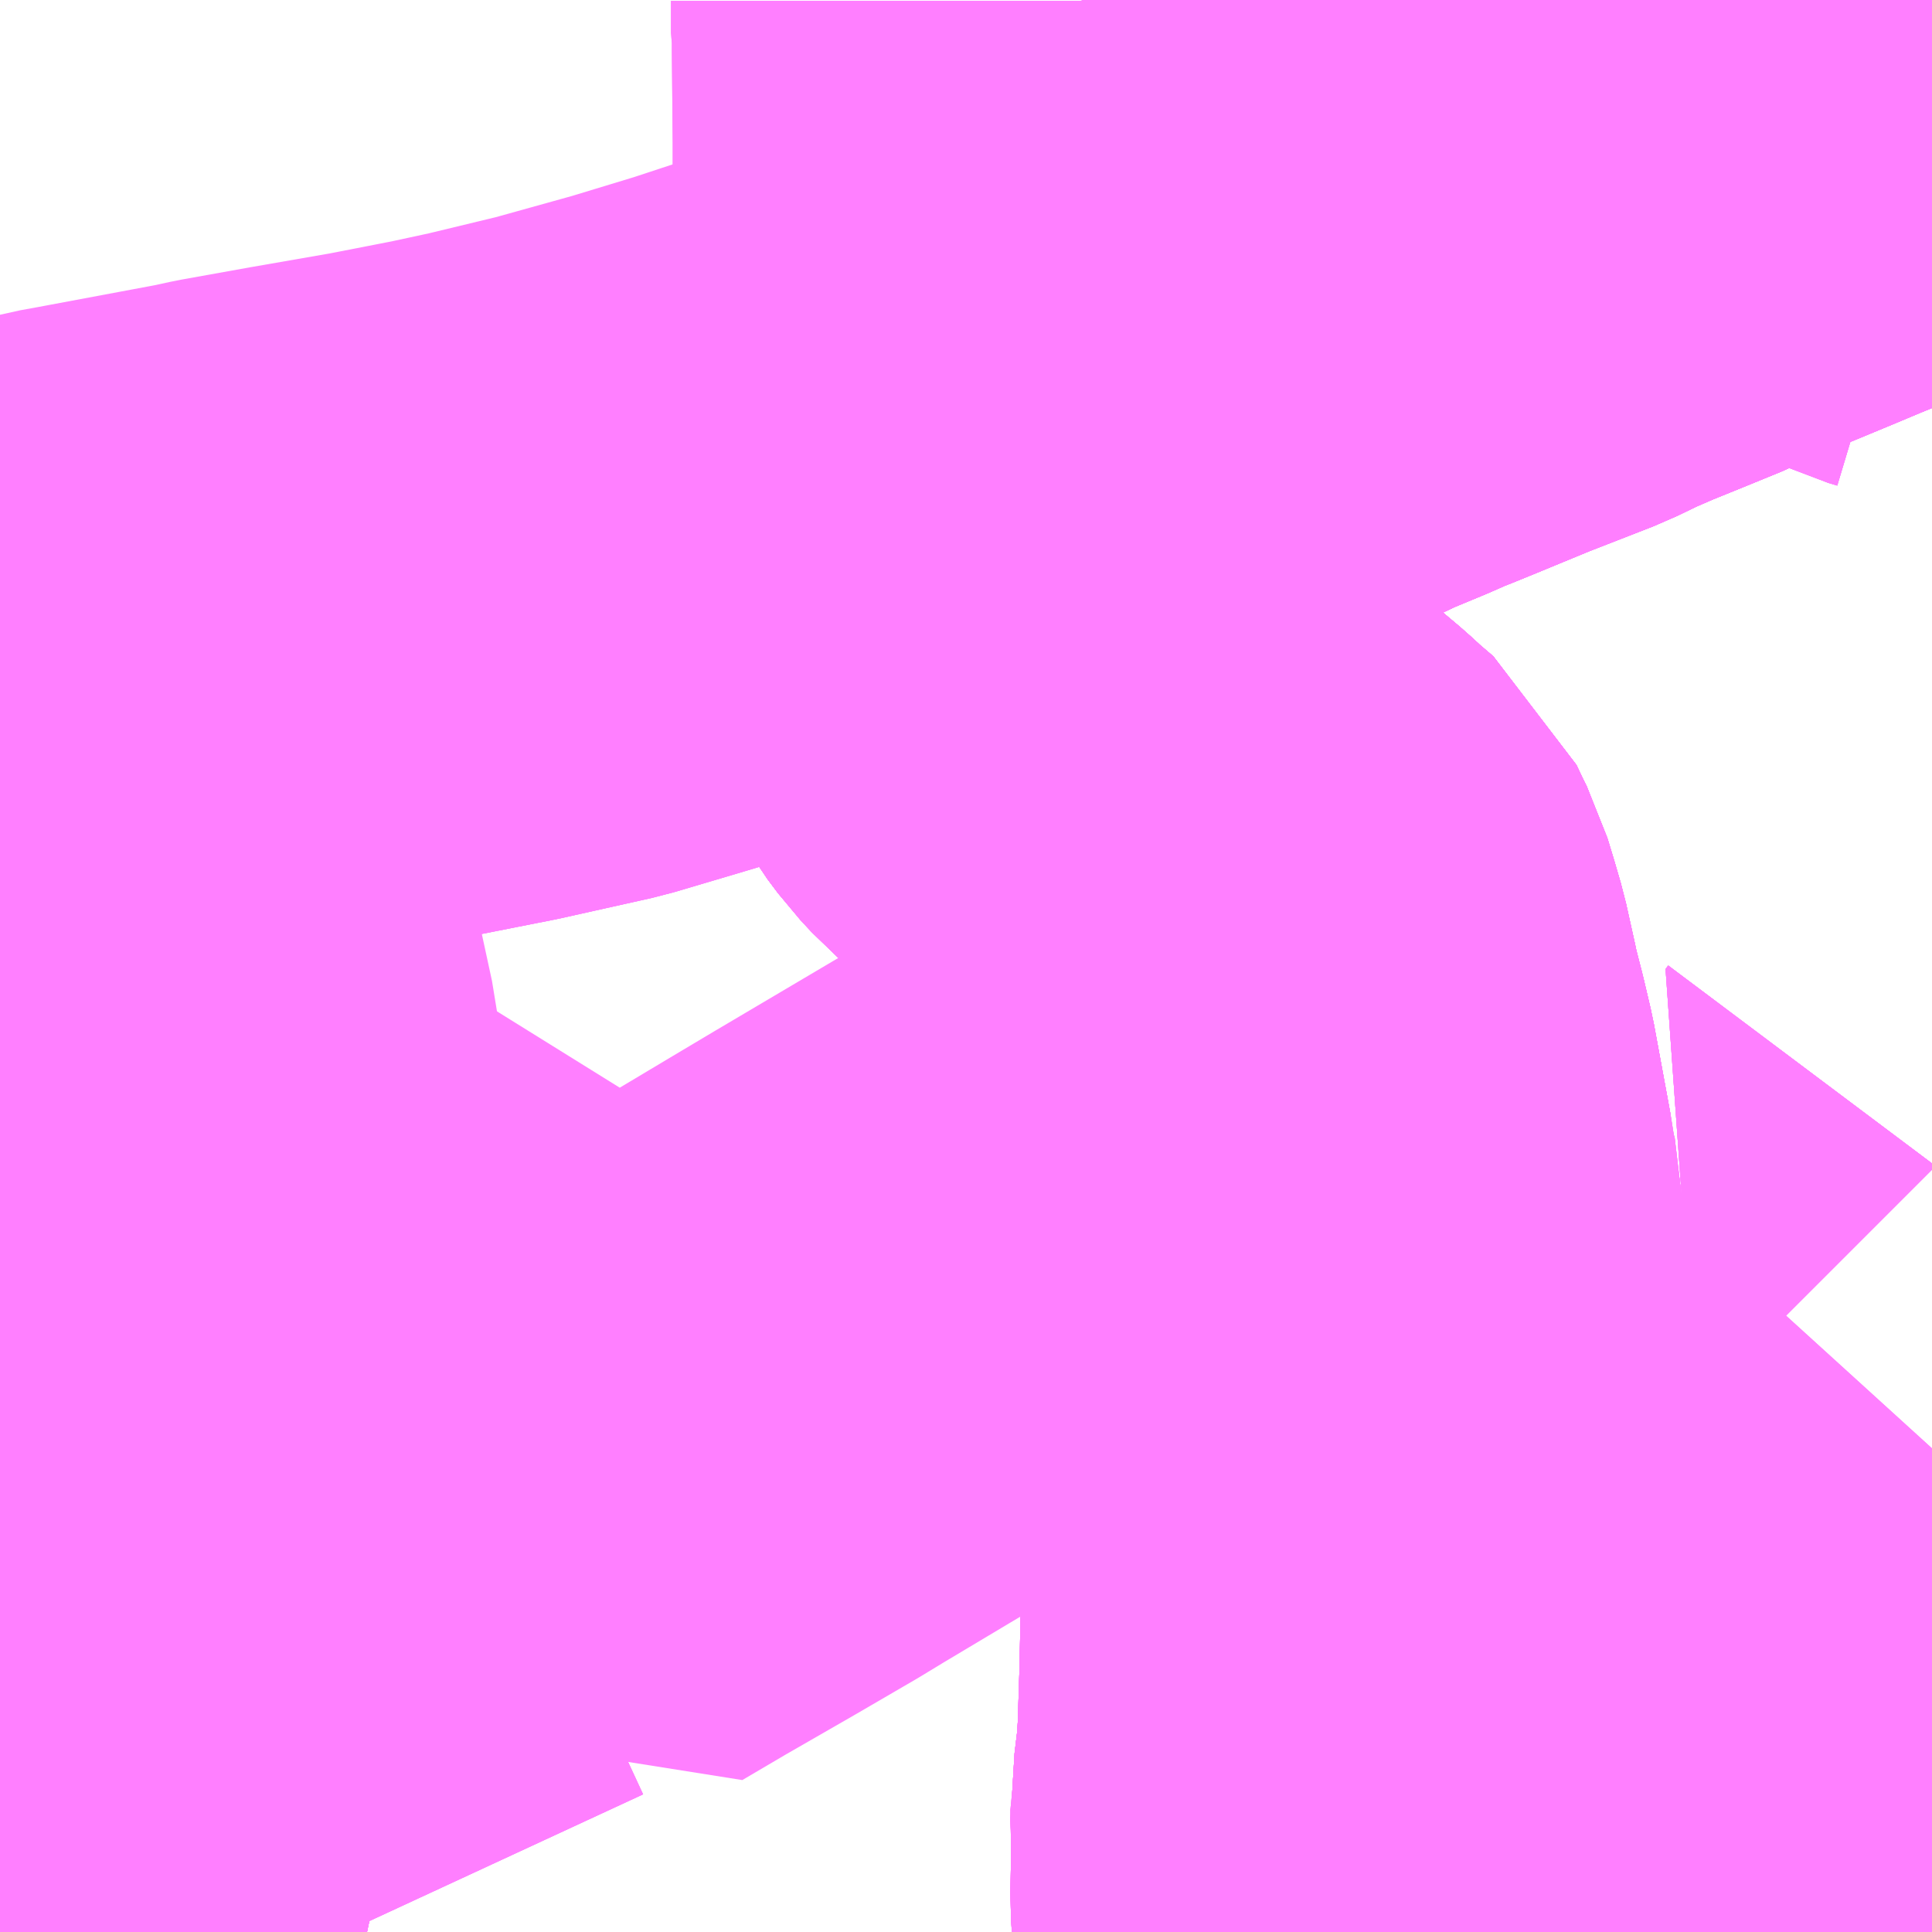 <?xml version="1.0" encoding="UTF-8"?>
<svg  xmlns="http://www.w3.org/2000/svg" xmlns:xlink="http://www.w3.org/1999/xlink" xmlns:go="http://purl.org/svgmap/profile" property="N07_001,N07_002,N07_003,N07_004,N07_005,N07_006,N07_007" viewBox="13664.795 -3660.645 2.197 2.197" go:dataArea="13664.794921875 -3660.64453125 2.197265625 2.197265625" >
<globalCoordinateSystem srsName="http://purl.org/crs/84" transform="matrix(100.0,0.0,0.0,-100.0,0.0,0.0)" />
<defs>
 <g id="p0" >
  <circle cx="0.0" cy="0.0" r="3" stroke="green" stroke-width="0.75" vector-effect="non-scaling-stroke" />
 </g>
</defs>
<g fill="none" fill-rule="evenodd" stroke="#FF00FF" stroke-width="0.75" opacity="0.5" vector-effect="non-scaling-stroke" stroke-linejoin="bevel" >
<path content="1,JRバス関東（株）,金沢エクスプレス/ドリーム金沢号/青春ドリーム金沢号,6.0,6.0,6.0," xlink:title="1" d="M13666.992,-3660.624L13666.961,-3660.614L13666.854,-3660.579L13666.723,-3660.527L13666.553,-3660.452L13666.412,-3660.385L13666.409,-3660.383L13666.395,-3660.377L13666.276,-3660.319L13666.24,-3660.302L13666.148,-3660.257L13665.991,-3660.188L13665.878,-3660.145L13665.8,-3660.118L13665.713,-3660.088L13665.586,-3660.049L13665.505,-3660.025L13665.452,-3660.011L13665.345,-3659.987L13665.239,-3659.967L13665.1,-3659.943L13665.081,-3659.94L13665.004,-3659.926L13664.918,-3659.907L13664.892,-3659.902L13664.893,-3659.896L13664.891,-3659.879L13664.882,-3659.819L13664.876,-3659.767L13664.874,-3659.733L13664.876,-3659.722L13664.877,-3659.71L13664.879,-3659.696L13664.884,-3659.675L13664.897,-3659.646L13664.926,-3659.598L13664.934,-3659.585L13664.96,-3659.549L13664.969,-3659.529L13664.975,-3659.51L13664.988,-3659.45L13664.99,-3659.432L13664.996,-3659.381L13664.997,-3659.373L13664.997,-3659.317L13664.995,-3659.273L13664.992,-3659.257L13664.991,-3659.241L13664.986,-3659.22L13664.985,-3659.218L13664.967,-3659.158L13664.96,-3659.124L13664.96,-3659.115L13664.96,-3659.087L13664.965,-3659.063L13664.972,-3659.037L13664.98,-3659.01L13664.988,-3658.983L13664.996,-3658.948L13664.999,-3658.936L13665.007,-3658.89L13665.011,-3658.856L13665.014,-3658.804L13665.018,-3658.778L13665.023,-3658.765L13665.029,-3658.759L13665.06,-3658.688L13665.086,-3658.639L13665.101,-3658.608L13665.141,-3658.54L13665.158,-3658.508L13665.161,-3658.501L13665.186,-3658.447"/>
<path content="1,JR東海バス（株）,北陸ドリーム名古屋号,1.5,1.5,1.5," xlink:title="1" d="M13665.186,-3658.447L13665.161,-3658.501L13665.158,-3658.508L13665.141,-3658.54L13665.101,-3658.608L13665.086,-3658.639L13665.06,-3658.688L13665.029,-3658.759L13665.023,-3658.765L13665.018,-3658.778L13665.014,-3658.804L13665.011,-3658.856L13665.007,-3658.89L13664.999,-3658.936L13664.996,-3658.948L13664.988,-3658.983L13664.98,-3659.01L13664.972,-3659.037L13664.924,-3659.049L13664.882,-3659.059L13664.844,-3659.069L13664.835,-3659.073L13664.826,-3659.074L13664.812,-3659.076L13664.809,-3659.077L13664.795,-3659.081M13664.795,-3659.881L13664.822,-3659.887L13664.918,-3659.907L13665.004,-3659.926L13665.081,-3659.94L13665.1,-3659.943L13665.239,-3659.967L13665.345,-3659.987L13665.452,-3660.011L13665.505,-3660.025L13665.586,-3660.049L13665.713,-3660.088L13665.8,-3660.118L13665.878,-3660.145L13665.991,-3660.188L13666.148,-3660.257L13666.24,-3660.302L13666.276,-3660.319L13666.395,-3660.377L13666.409,-3660.383L13666.412,-3660.385L13666.553,-3660.452L13666.723,-3660.527L13666.854,-3660.579L13666.961,-3660.614L13666.992,-3660.624"/>
<path content="1,北陸鉄道（株）,中央病院線75,24.5,15.5,15.5," xlink:title="1" d="M13664.795,-3658.744L13664.819,-3658.702L13664.828,-3658.683L13664.846,-3658.639L13664.854,-3658.602L13664.856,-3658.594L13664.856,-3658.575L13664.851,-3658.552L13664.843,-3658.514L13664.835,-3658.473L13664.834,-3658.466L13664.83,-3658.447"/>
<path content="1,北陸鉄道（株）,元町有松線33,5.0,5.0,5.0," xlink:title="1" d="M13666.992,-3659.322L13666.989,-3659.318L13666.992,-3659.315M13666.992,-3658.998L13666.982,-3658.987L13666.969,-3658.97L13666.899,-3658.887L13666.892,-3658.883L13666.889,-3658.85L13666.883,-3658.82L13666.882,-3658.802L13666.881,-3658.798L13666.881,-3658.792L13666.88,-3658.787L13666.879,-3658.78L13666.877,-3658.763L13666.873,-3658.732L13666.872,-3658.727L13666.865,-3658.639L13666.864,-3658.61L13666.86,-3658.561L13666.859,-3658.552L13666.856,-3658.526L13666.848,-3658.453L13666.848,-3658.447"/>
<path content="1,北陸鉄道（株）,元町有松線89,5.0,5.0,5.0," xlink:title="1" d="M13666.992,-3659.322L13666.989,-3659.318L13666.992,-3659.315M13666.992,-3658.998L13666.982,-3658.987L13666.969,-3658.97L13666.899,-3658.887L13666.892,-3658.883L13666.889,-3658.85L13666.883,-3658.82L13666.882,-3658.802L13666.881,-3658.798L13666.881,-3658.792L13666.88,-3658.787L13666.879,-3658.78L13666.877,-3658.763L13666.873,-3658.732L13666.872,-3658.727L13666.865,-3658.639L13666.864,-3658.61L13666.86,-3658.561L13666.859,-3658.552L13666.856,-3658.526L13666.848,-3658.453L13666.848,-3658.447"/>
<path content="1,北陸鉄道（株）,内灘線71,5.0,4.0,4.0," xlink:title="1" d="M13664.795,-3658.744L13664.819,-3658.702L13664.828,-3658.683L13664.846,-3658.639L13664.854,-3658.602L13664.856,-3658.594L13664.856,-3658.575L13664.851,-3658.552L13664.843,-3658.514L13664.835,-3658.473L13664.834,-3658.466L13664.83,-3658.447"/>
<path content="1,北陸鉄道（株）,安原線_01_on,54.5,35.0,31.5," xlink:title="1" d="M13664.83,-3658.447L13664.834,-3658.466L13664.835,-3658.473L13664.843,-3658.514L13664.851,-3658.552L13664.856,-3658.575L13664.856,-3658.594L13664.854,-3658.602L13664.846,-3658.639L13664.828,-3658.683L13664.819,-3658.702L13664.795,-3658.744"/>
<path content="1,北陸鉄道（株）,安原線_02_on,54.5,35.0,31.5," xlink:title="1" d="M13664.795,-3658.744L13664.819,-3658.702L13664.828,-3658.683L13664.846,-3658.639L13664.854,-3658.602L13664.856,-3658.594L13664.856,-3658.575L13664.851,-3658.552L13664.843,-3658.514L13664.835,-3658.473L13664.834,-3658.466L13664.83,-3658.447"/>
<path content="1,北陸鉄道（株）,東金沢金大線88,5.5,0.0,0.0," xlink:title="1" d="M13666.992,-3659.315L13666.989,-3659.318L13666.992,-3659.322"/>
<path content="1,北陸鉄道（株）,東金沢金大線99,5.5,0.0,0.0," xlink:title="1" d="M13666.992,-3659.315L13666.989,-3659.318L13666.992,-3659.322"/>
<path content="1,北陸鉄道（株）,柳橋・円光寺線84,28.0,31.5,31.5," xlink:title="1" d="M13666.868,-3660.644L13666.873,-3660.624L13666.877,-3660.605L13666.89,-3660.567L13666.895,-3660.546L13666.901,-3660.524L13666.913,-3660.503L13666.924,-3660.49L13666.946,-3660.472L13666.954,-3660.468L13666.982,-3660.455L13666.992,-3660.452"/>
<path content="1,北陸鉄道（株）,柳橋・円光寺線85,28.0,31.5,31.5," xlink:title="1" d="M13666.868,-3660.644L13666.873,-3660.624L13666.877,-3660.605L13666.89,-3660.567L13666.895,-3660.546L13666.901,-3660.524L13666.913,-3660.503L13666.924,-3660.49L13666.946,-3660.472L13666.954,-3660.468L13666.982,-3660.455L13666.992,-3660.452"/>
<path content="1,北陸鉄道（株）,田中医大病院線86_01_on,7.5,3.0,3.0," xlink:title="1" d="M13665.933,-3660.644L13665.933,-3660.608L13665.934,-3660.602L13665.934,-3660.589L13665.935,-3660.484L13665.935,-3660.475L13665.935,-3660.465L13665.935,-3660.336L13665.935,-3660.211L13665.935,-3660.202L13665.935,-3660.19L13665.934,-3660.145L13665.934,-3660.106L13665.934,-3660.096L13665.932,-3660.01L13665.93,-3659.964L13665.93,-3659.964L13665.931,-3659.95L13665.932,-3659.942L13665.935,-3659.929L13665.945,-3659.907L13665.954,-3659.891L13665.965,-3659.875L13665.968,-3659.87L13665.98,-3659.854L13665.993,-3659.84L13666.008,-3659.827L13666.038,-3659.798L13666.085,-3659.757L13666.104,-3659.74L13666.123,-3659.724L13666.195,-3659.661L13666.214,-3659.645L13666.228,-3659.632L13666.249,-3659.614L13666.259,-3659.593L13666.264,-3659.583L13666.271,-3659.56L13666.278,-3659.536L13666.288,-3659.491L13666.29,-3659.481L13666.299,-3659.446L13666.307,-3659.412L13666.326,-3659.309L13666.327,-3659.307L13666.334,-3659.248L13666.338,-3659.207L13666.339,-3659.191L13666.34,-3659.18L13666.341,-3659.164L13666.335,-3659.004L13666.329,-3658.731L13666.327,-3658.668L13666.325,-3658.639L13666.321,-3658.606L13666.321,-3658.597L13666.319,-3658.587L13666.32,-3658.548L13666.319,-3658.487L13666.321,-3658.453L13666.321,-3658.447"/>
<path content="1,北陸鉄道（株）,田中医大病院線86_02_on,7.5,3.0,3.0," xlink:title="1" d="M13666.299,-3659.446L13666.182,-3659.377L13666.176,-3659.374L13666.144,-3659.357L13666.047,-3659.297L13666.022,-3659.283L13666.012,-3659.276L13665.958,-3659.244L13665.799,-3659.15L13665.752,-3659.122L13665.675,-3659.076L13665.647,-3659.059L13665.58,-3659.02L13665.5,-3658.974L13665.449,-3658.944L13665.426,-3658.97L13665.425,-3658.971L13665.429,-3659.127L13665.43,-3659.146L13665.433,-3659.23L13665.381,-3659.202"/>
<path content="1,北陸鉄道（株）,田中医大病院線86_02_on,7.5,3.0,3.0," xlink:title="1" d="M13666.299,-3659.446L13666.307,-3659.412L13666.326,-3659.309L13666.327,-3659.307L13666.334,-3659.248L13666.338,-3659.207L13666.339,-3659.191L13666.34,-3659.18L13666.341,-3659.164L13666.335,-3659.004L13666.329,-3658.731L13666.327,-3658.668L13666.325,-3658.639L13666.321,-3658.606L13666.321,-3658.597L13666.319,-3658.587L13666.32,-3658.548L13666.319,-3658.487L13666.321,-3658.453L13666.321,-3658.447"/>
<path content="1,北陸鉄道（株）,田中医大病院線86_02_on,7.5,3.0,3.0," xlink:title="1" d="M13665.933,-3660.644L13665.933,-3660.608L13665.934,-3660.602L13665.934,-3660.589L13665.935,-3660.484L13665.935,-3660.475L13665.935,-3660.465L13665.935,-3660.336L13665.935,-3660.211L13665.935,-3660.202L13665.935,-3660.19L13665.934,-3660.145L13665.934,-3660.106L13665.934,-3660.096L13665.932,-3660.01L13665.93,-3659.964L13665.93,-3659.964L13665.931,-3659.95L13665.932,-3659.942L13665.935,-3659.929L13665.945,-3659.907L13665.954,-3659.891L13665.965,-3659.875L13665.968,-3659.87L13665.98,-3659.854L13665.993,-3659.84L13666.008,-3659.827L13666.038,-3659.798L13666.085,-3659.757L13666.104,-3659.74L13666.123,-3659.724L13666.195,-3659.661L13666.214,-3659.645L13666.228,-3659.632L13666.249,-3659.614L13666.259,-3659.593L13666.264,-3659.583L13666.271,-3659.56L13666.278,-3659.536L13666.288,-3659.491L13666.29,-3659.481L13666.299,-3659.446"/>
<path content="1,北陸鉄道（株）,石引線83,24.0,14.0,12.0," xlink:title="1" d="M13666.992,-3659.315L13666.989,-3659.318L13666.992,-3659.322"/>
<path content="1,北陸鉄道（株）,錦町・粟崎線10,37.0,28.5,27.0," xlink:title="1" d="M13664.795,-3658.744L13664.819,-3658.702L13664.828,-3658.683L13664.846,-3658.639L13664.854,-3658.602L13664.856,-3658.594L13664.856,-3658.575L13664.851,-3658.552L13664.843,-3658.514L13664.835,-3658.473L13664.834,-3658.466L13664.83,-3658.447"/>
<path content="1,北陸鉄道（株）,錦町・粟崎線70,37.0,28.5,27.0," xlink:title="1" d="M13664.795,-3658.744L13664.819,-3658.702L13664.828,-3658.683L13664.846,-3658.639L13664.854,-3658.602L13664.856,-3658.594L13664.856,-3658.575L13664.851,-3658.552L13664.843,-3658.514L13664.835,-3658.473L13664.834,-3658.466L13664.83,-3658.447"/>
<path content="1,北陸鉄道（株）,錦町・粟崎線73,37.0,28.5,27.0," xlink:title="1" d="M13664.795,-3658.744L13664.819,-3658.702L13664.828,-3658.683L13664.846,-3658.639L13664.854,-3658.602L13664.856,-3658.594L13664.856,-3658.575L13664.851,-3658.552L13664.843,-3658.514L13664.835,-3658.473L13664.834,-3658.466L13664.83,-3658.447"/>
<path content="1,北陸鉄道（株）,錦町粟崎線_01_on,37.0,28.5,27.0," xlink:title="1" d="M13664.795,-3658.744L13664.819,-3658.702L13664.828,-3658.683L13664.846,-3658.639L13664.854,-3658.602L13664.856,-3658.594L13664.856,-3658.575L13664.851,-3658.552L13664.843,-3658.514L13664.835,-3658.473L13664.834,-3658.466L13664.83,-3658.447"/>
<path content="1,北陸鉄道（株）,錦町粟崎線_02_on,37.0,28.5,27.0," xlink:title="1" d="M13664.795,-3658.744L13664.819,-3658.702L13664.828,-3658.683L13664.846,-3658.639L13664.854,-3658.602L13664.856,-3658.594L13664.856,-3658.575L13664.851,-3658.552L13664.843,-3658.514L13664.835,-3658.473L13664.834,-3658.466L13664.83,-3658.447"/>
<path content="1,北陸鉄道（株）,高速バス　金沢⇔仙台,1.0,1.0,1.0," xlink:title="1" d="M13666.992,-3660.624L13666.961,-3660.614L13666.883,-3660.588L13666.89,-3660.567L13666.895,-3660.546L13666.901,-3660.524L13666.913,-3660.503L13666.924,-3660.49L13666.946,-3660.472L13666.954,-3660.468L13666.982,-3660.455L13666.992,-3660.452"/>
<path content="1,北陸鉄道（株）,高速バス　金沢⇔富山,16.0,4.0,4.0," xlink:title="1" d="M13666.992,-3660.583L13666.987,-3660.581L13666.917,-3660.555L13666.897,-3660.547L13666.895,-3660.546L13666.863,-3660.534L13666.857,-3660.531L13666.835,-3660.522L13666.804,-3660.509L13666.763,-3660.492L13666.697,-3660.465L13666.679,-3660.456L13666.635,-3660.438L13666.598,-3660.423L13666.568,-3660.41L13666.539,-3660.396L13666.462,-3660.366L13666.399,-3660.34L13666.372,-3660.329L13666.364,-3660.326L13666.339,-3660.315L13666.298,-3660.298L13666.2,-3660.252L13666.182,-3660.246L13666.127,-3660.226L13666.125,-3660.225L13666.108,-3660.217L13666.01,-3660.174L13665.934,-3660.145L13665.934,-3660.106L13665.934,-3660.096L13665.932,-3660.01L13665.93,-3659.964L13665.93,-3659.964L13665.931,-3659.95L13665.932,-3659.942L13665.935,-3659.929L13665.945,-3659.907L13665.954,-3659.891L13665.965,-3659.875L13665.968,-3659.87L13665.98,-3659.854L13666.008,-3659.827L13666.085,-3659.757L13666.104,-3659.74L13666.123,-3659.724L13666.195,-3659.661L13666.214,-3659.645L13666.228,-3659.632L13666.249,-3659.614L13666.259,-3659.593L13666.264,-3659.583L13666.271,-3659.56L13666.278,-3659.536L13666.288,-3659.491L13666.29,-3659.481L13666.299,-3659.446L13666.307,-3659.412L13666.326,-3659.309L13666.327,-3659.307L13666.334,-3659.248L13666.338,-3659.207L13666.339,-3659.191L13666.34,-3659.18L13666.341,-3659.164L13666.335,-3659.004L13666.329,-3658.731L13666.327,-3658.668L13666.325,-3658.639L13666.321,-3658.606L13666.321,-3658.597L13666.319,-3658.587L13666.32,-3658.548L13666.319,-3658.487L13666.321,-3658.453L13666.321,-3658.447"/>
<path content="1,北陸鉄道（株）,高速バス　金沢⇔新潟,2.0,2.0,2.0," xlink:title="1" d="M13664.795,-3659.858L13664.891,-3659.879L13664.942,-3659.891L13665.051,-3659.912L13665.078,-3659.917L13665.146,-3659.929L13665.271,-3659.951L13665.352,-3659.967L13665.455,-3659.99L13665.536,-3660.014L13665.619,-3660.039L13665.746,-3660.079L13665.928,-3660.143L13665.934,-3660.145L13666.01,-3660.174L13666.108,-3660.217L13666.125,-3660.225L13666.127,-3660.226L13666.182,-3660.246L13666.2,-3660.252L13666.298,-3660.298L13666.339,-3660.315L13666.364,-3660.326L13666.372,-3660.329L13666.399,-3660.34L13666.462,-3660.366L13666.539,-3660.396L13666.568,-3660.41L13666.598,-3660.423L13666.635,-3660.438L13666.679,-3660.456L13666.697,-3660.465L13666.763,-3660.492L13666.804,-3660.509L13666.835,-3660.522L13666.857,-3660.531L13666.863,-3660.534L13666.895,-3660.546L13666.897,-3660.547L13666.917,-3660.555L13666.987,-3660.581L13666.992,-3660.583"/>
<path content="1,北陸鉄道（株）,高速バス　金沢⇔渋谷八王子,2.0,2.0,2.0," xlink:title="1" d="M13665.186,-3658.447L13665.161,-3658.501L13665.158,-3658.508L13665.141,-3658.54L13665.101,-3658.608L13665.086,-3658.639L13665.06,-3658.688L13665.029,-3658.759L13665.023,-3658.765L13665.018,-3658.778L13665.014,-3658.804L13665.011,-3658.856L13665.007,-3658.89L13664.999,-3658.936L13664.996,-3658.948L13664.988,-3658.983L13664.98,-3659.01L13664.972,-3659.037L13664.924,-3659.049L13664.882,-3659.059L13664.844,-3659.069L13664.835,-3659.073L13664.826,-3659.074L13664.812,-3659.076L13664.809,-3659.077L13664.795,-3659.081M13664.795,-3659.903L13664.899,-3659.926L13664.906,-3659.927L13665.045,-3659.953L13665.068,-3659.958L13665.146,-3659.972L13665.238,-3659.988L13665.315,-3660.003L13665.366,-3660.014L13665.453,-3660.035L13665.55,-3660.062L13665.629,-3660.086L13665.717,-3660.115L13665.791,-3660.14L13665.901,-3660.177L13665.935,-3660.19L13665.987,-3660.21L13666.097,-3660.26L13666.105,-3660.264L13666.125,-3660.275L13666.2,-3660.313L13666.237,-3660.333L13666.285,-3660.359L13666.303,-3660.368L13666.365,-3660.398L13666.454,-3660.444L13666.533,-3660.483L13666.562,-3660.498L13666.591,-3660.514L13666.644,-3660.537L13666.699,-3660.561L13666.716,-3660.569L13666.753,-3660.584L13666.786,-3660.595L13666.798,-3660.599L13666.818,-3660.606L13666.873,-3660.624L13666.894,-3660.632L13666.923,-3660.641L13666.935,-3660.644"/>
<path content="1,北陸鉄道（株）,高速バス　金沢⇔高山,4.0,4.0,4.0," xlink:title="1" d="M13666.992,-3660.583L13666.987,-3660.581L13666.917,-3660.555L13666.897,-3660.547L13666.895,-3660.546L13666.863,-3660.534L13666.857,-3660.531L13666.835,-3660.522L13666.804,-3660.509L13666.763,-3660.492L13666.697,-3660.465L13666.679,-3660.456L13666.635,-3660.438L13666.598,-3660.423L13666.568,-3660.41L13666.539,-3660.396L13666.462,-3660.366L13666.399,-3660.34L13666.372,-3660.329L13666.364,-3660.326L13666.339,-3660.315L13666.298,-3660.298L13666.2,-3660.252L13666.182,-3660.246L13666.127,-3660.226L13666.125,-3660.225L13666.108,-3660.217L13666.01,-3660.174L13665.934,-3660.145L13665.928,-3660.143L13665.746,-3660.079L13665.619,-3660.039L13665.536,-3660.014L13665.455,-3659.99L13665.352,-3659.967L13665.271,-3659.951L13665.146,-3659.929L13665.078,-3659.917L13665.051,-3659.912L13664.942,-3659.891L13664.891,-3659.879L13664.795,-3659.858"/>
<path content="1,南海バス（株）,堺・大阪（なんば）・京都⇔柏崎・長岡・三条（新潟）,1.0,1.0,1.0," xlink:title="1" d="M13664.795,-3659.881L13664.822,-3659.887L13664.918,-3659.907L13665.004,-3659.926L13665.081,-3659.94L13665.1,-3659.943L13665.239,-3659.967L13665.345,-3659.987L13665.452,-3660.011L13665.505,-3660.025L13665.586,-3660.049L13665.713,-3660.088L13665.8,-3660.118L13665.878,-3660.145L13665.991,-3660.188L13666.148,-3660.257L13666.24,-3660.302L13666.276,-3660.319L13666.395,-3660.377L13666.409,-3660.383L13666.412,-3660.385L13666.553,-3660.452L13666.723,-3660.527L13666.854,-3660.579L13666.961,-3660.614L13666.992,-3660.624"/>
<path content="1,宮城交通（株）,エトアール,1.0,1.0,1.0," xlink:title="1" d="M13666.321,-3658.447L13666.321,-3658.453L13666.319,-3658.487L13666.32,-3658.548L13666.319,-3658.58L13666.319,-3658.587L13666.321,-3658.597L13666.321,-3658.606L13666.325,-3658.639L13666.327,-3658.668L13666.329,-3658.731L13666.335,-3659.004L13666.335,-3659.023L13666.341,-3659.164L13666.34,-3659.18L13666.339,-3659.191L13666.338,-3659.207L13666.334,-3659.248L13666.326,-3659.309L13666.307,-3659.412L13666.299,-3659.446L13666.29,-3659.481L13666.288,-3659.491L13666.278,-3659.536L13666.271,-3659.56L13666.264,-3659.583L13666.259,-3659.593L13666.249,-3659.614L13666.228,-3659.632L13666.214,-3659.645L13666.195,-3659.661L13666.123,-3659.724L13666.104,-3659.74L13666.085,-3659.757L13666.038,-3659.798L13666.008,-3659.827L13665.993,-3659.84L13665.98,-3659.854L13665.968,-3659.87L13665.965,-3659.875L13665.954,-3659.891L13665.945,-3659.907L13665.935,-3659.929L13665.932,-3659.942L13665.931,-3659.95L13665.93,-3659.964L13665.93,-3659.964L13665.932,-3660.01L13665.934,-3660.096L13665.934,-3660.106L13665.934,-3660.145L13666.01,-3660.174L13666.108,-3660.217L13666.125,-3660.225L13666.127,-3660.226L13666.182,-3660.246L13666.2,-3660.252L13666.298,-3660.298L13666.339,-3660.315L13666.364,-3660.326L13666.372,-3660.329L13666.399,-3660.34L13666.462,-3660.366L13666.539,-3660.396L13666.568,-3660.41L13666.598,-3660.423L13666.635,-3660.438L13666.679,-3660.456L13666.697,-3660.465L13666.763,-3660.492L13666.804,-3660.509L13666.835,-3660.522L13666.857,-3660.531L13666.863,-3660.534L13666.895,-3660.546L13666.897,-3660.547L13666.917,-3660.555L13666.987,-3660.581L13666.992,-3660.583"/>
<path content="1,富山地方鉄道（株）,京都・大阪（高速バス）,4.0,4.0,4.0," xlink:title="1" d="M13664.795,-3659.881L13664.822,-3659.887L13664.918,-3659.907L13665.004,-3659.926L13665.081,-3659.94L13665.1,-3659.943L13665.239,-3659.967L13665.345,-3659.987L13665.452,-3660.011L13665.505,-3660.025L13665.586,-3660.049L13665.713,-3660.088L13665.8,-3660.118L13665.878,-3660.145L13665.991,-3660.188L13666.148,-3660.257L13666.24,-3660.302L13666.276,-3660.319L13666.395,-3660.377L13666.409,-3660.383L13666.412,-3660.385L13666.553,-3660.452L13666.723,-3660.527L13666.854,-3660.579L13666.961,-3660.614L13666.992,-3660.624"/>
<path content="1,富山地方鉄道（株）,金沢（高速バス）,16.0,20.0,20.0," xlink:title="1" d="M13666.992,-3660.583L13666.987,-3660.581L13666.917,-3660.555L13666.897,-3660.547L13666.895,-3660.546L13666.863,-3660.534L13666.857,-3660.531L13666.835,-3660.522L13666.804,-3660.509L13666.763,-3660.492L13666.697,-3660.465L13666.679,-3660.456L13666.635,-3660.438L13666.598,-3660.423L13666.568,-3660.41L13666.539,-3660.396L13666.462,-3660.366L13666.399,-3660.34L13666.372,-3660.329L13666.364,-3660.326L13666.339,-3660.315L13666.298,-3660.298L13666.2,-3660.252L13666.182,-3660.246L13666.127,-3660.226L13666.125,-3660.225L13666.108,-3660.217L13666.01,-3660.174L13665.934,-3660.145L13665.934,-3660.106L13665.934,-3660.096L13665.932,-3660.01L13665.93,-3659.964L13665.93,-3659.964L13665.931,-3659.95L13665.932,-3659.942L13665.935,-3659.929L13665.945,-3659.907L13665.954,-3659.891L13665.965,-3659.875L13665.968,-3659.87L13665.98,-3659.854L13666.008,-3659.827L13666.085,-3659.757L13666.104,-3659.74L13666.123,-3659.724L13666.195,-3659.661L13666.214,-3659.645L13666.228,-3659.632L13666.249,-3659.614L13666.259,-3659.593L13666.264,-3659.583L13666.271,-3659.56L13666.278,-3659.536L13666.288,-3659.491L13666.29,-3659.481L13666.299,-3659.446L13666.307,-3659.412L13666.326,-3659.309L13666.327,-3659.307L13666.334,-3659.248L13666.338,-3659.207L13666.339,-3659.191L13666.34,-3659.18L13666.341,-3659.164L13666.335,-3659.004L13666.329,-3658.731L13666.327,-3658.668L13666.325,-3658.639L13666.321,-3658.606L13666.321,-3658.597L13666.319,-3658.587L13666.32,-3658.548L13666.319,-3658.487L13666.321,-3658.453L13666.321,-3658.447"/>
<path content="1,山交バス（株）,アルカディア号,1.0,1.0,1.0," xlink:title="1" d="M13664.795,-3659.881L13664.822,-3659.887L13664.918,-3659.907L13665.004,-3659.926L13665.081,-3659.94L13665.1,-3659.943L13665.239,-3659.967L13665.345,-3659.987L13665.452,-3660.011L13665.505,-3660.025L13665.586,-3660.049L13665.713,-3660.088L13665.8,-3660.118L13665.878,-3660.145L13665.991,-3660.188L13666.148,-3660.257L13666.24,-3660.302L13666.276,-3660.319L13666.395,-3660.377L13666.409,-3660.383L13666.412,-3660.385L13666.553,-3660.452L13666.723,-3660.527L13666.854,-3660.579L13666.961,-3660.614L13666.992,-3660.624"/>
<path content="1,新潟交通（株）・北陸鉄道（株）,金沢高速バス,2.0,2.0,2.0," xlink:title="1" d="M13664.795,-3659.858L13664.891,-3659.879L13664.942,-3659.891L13665.051,-3659.912L13665.078,-3659.917L13665.146,-3659.929L13665.271,-3659.951L13665.352,-3659.967L13665.455,-3659.99L13665.536,-3660.014L13665.619,-3660.039L13665.746,-3660.079L13665.928,-3660.143L13665.934,-3660.145L13666.01,-3660.174L13666.108,-3660.217L13666.125,-3660.225L13666.127,-3660.226L13666.182,-3660.246L13666.2,-3660.252L13666.298,-3660.298L13666.339,-3660.315L13666.364,-3660.326L13666.372,-3660.329L13666.399,-3660.34L13666.462,-3660.366L13666.539,-3660.396L13666.568,-3660.41L13666.598,-3660.423L13666.635,-3660.438L13666.679,-3660.456L13666.697,-3660.465L13666.763,-3660.492L13666.804,-3660.509L13666.835,-3660.522L13666.857,-3660.531L13666.863,-3660.534L13666.895,-3660.546L13666.897,-3660.547L13666.917,-3660.555L13666.987,-3660.581L13666.992,-3660.583"/>
<path content="1,新潟交通（株）・阪急バス（株）,京都・大阪高速バス,1.0,1.0,1.0," xlink:title="1" d="M13664.795,-3659.881L13664.822,-3659.887L13664.918,-3659.907L13665.004,-3659.926L13665.081,-3659.94L13665.1,-3659.943L13665.239,-3659.967L13665.345,-3659.987L13665.452,-3660.011L13665.505,-3660.025L13665.586,-3660.049L13665.713,-3660.088L13665.8,-3660.118L13665.878,-3660.145L13665.991,-3660.188L13666.148,-3660.257L13666.24,-3660.302L13666.276,-3660.319L13666.395,-3660.377L13666.409,-3660.383L13666.412,-3660.385L13666.553,-3660.452L13666.723,-3660.527L13666.854,-3660.579L13666.961,-3660.614L13666.992,-3660.624"/>
<path content="1,日本中央バス（株）,シルクライナー,5.0,5.0,5.0," xlink:title="1" d="M13666.992,-3660.583L13666.987,-3660.581L13666.917,-3660.555L13666.897,-3660.547L13666.895,-3660.546L13666.863,-3660.534L13666.857,-3660.531L13666.835,-3660.522L13666.804,-3660.509L13666.763,-3660.492L13666.697,-3660.465L13666.679,-3660.456L13666.635,-3660.438L13666.598,-3660.423L13666.568,-3660.41L13666.539,-3660.396L13666.462,-3660.366L13666.399,-3660.34L13666.372,-3660.329L13666.364,-3660.326L13666.339,-3660.315L13666.298,-3660.298L13666.2,-3660.252L13666.182,-3660.246L13666.127,-3660.226L13666.125,-3660.225L13666.108,-3660.217L13666.01,-3660.174L13665.934,-3660.145L13665.934,-3660.106L13665.934,-3660.096L13665.932,-3660.01L13665.93,-3659.964L13665.93,-3659.964L13665.931,-3659.95L13665.932,-3659.942L13665.935,-3659.929L13665.945,-3659.907L13665.954,-3659.891L13665.965,-3659.875L13665.968,-3659.87L13665.98,-3659.854L13665.993,-3659.84L13666.008,-3659.827L13666.038,-3659.798L13666.085,-3659.757L13666.104,-3659.74L13666.123,-3659.724L13666.195,-3659.661L13666.214,-3659.645L13666.228,-3659.632L13666.249,-3659.614L13666.259,-3659.593L13666.264,-3659.583L13666.271,-3659.56L13666.278,-3659.536L13666.288,-3659.491L13666.29,-3659.481L13666.299,-3659.446L13666.307,-3659.412L13666.326,-3659.309L13666.334,-3659.248L13666.338,-3659.207L13666.339,-3659.191L13666.34,-3659.18L13666.341,-3659.164L13666.335,-3659.023L13666.335,-3659.004L13666.329,-3658.731L13666.327,-3658.668L13666.325,-3658.639L13666.321,-3658.606L13666.321,-3658.597L13666.319,-3658.587L13666.319,-3658.58L13666.32,-3658.548L13666.319,-3658.487L13666.321,-3658.453L13666.321,-3658.447"/>
<path content="1,日本中央バス（株）,シルクライナー,5.0,5.0,5.0," xlink:title="1" d="M13666.992,-3660.624L13666.961,-3660.614L13666.854,-3660.579L13666.723,-3660.527L13666.553,-3660.452L13666.412,-3660.385L13666.409,-3660.383L13666.395,-3660.377L13666.276,-3660.319L13666.24,-3660.302L13666.148,-3660.257L13665.991,-3660.188L13665.878,-3660.145L13665.8,-3660.118L13665.713,-3660.088L13665.586,-3660.049L13665.505,-3660.025L13665.452,-3660.011L13665.345,-3659.987L13665.239,-3659.967L13665.1,-3659.943L13665.081,-3659.94L13665.004,-3659.926L13664.918,-3659.907L13664.822,-3659.887L13664.795,-3659.881"/>
<path content="1,日本中央バス（株）,東京・さいたま～富山・金沢線,1.0,1.0,1.0," xlink:title="1" d="M13666.992,-3660.583L13666.987,-3660.581L13666.917,-3660.555L13666.897,-3660.547L13666.895,-3660.546L13666.863,-3660.534L13666.857,-3660.531L13666.835,-3660.522L13666.804,-3660.509L13666.763,-3660.492L13666.697,-3660.465L13666.679,-3660.456L13666.635,-3660.438L13666.598,-3660.423L13666.568,-3660.41L13666.539,-3660.396L13666.462,-3660.366L13666.399,-3660.34L13666.372,-3660.329L13666.364,-3660.326L13666.339,-3660.315L13666.298,-3660.298L13666.2,-3660.252L13666.182,-3660.246L13666.127,-3660.226L13666.125,-3660.225L13666.108,-3660.217L13666.01,-3660.174L13665.934,-3660.145L13665.934,-3660.106L13665.934,-3660.096L13665.932,-3660.01L13665.93,-3659.964L13665.93,-3659.964L13665.931,-3659.95L13665.932,-3659.942L13665.935,-3659.929L13665.945,-3659.907L13665.954,-3659.891L13665.965,-3659.875L13665.968,-3659.87L13665.98,-3659.854L13665.993,-3659.84L13666.008,-3659.827L13666.038,-3659.798L13666.085,-3659.757L13666.104,-3659.74L13666.123,-3659.724L13666.195,-3659.661L13666.214,-3659.645L13666.228,-3659.632L13666.249,-3659.614L13666.259,-3659.593L13666.264,-3659.583L13666.271,-3659.56L13666.278,-3659.536L13666.288,-3659.491L13666.29,-3659.481L13666.299,-3659.446L13666.307,-3659.412L13666.326,-3659.309L13666.334,-3659.248L13666.338,-3659.207L13666.339,-3659.191L13666.34,-3659.18L13666.341,-3659.164L13666.335,-3659.023L13666.335,-3659.004L13666.329,-3658.731L13666.327,-3658.668L13666.325,-3658.639L13666.321,-3658.606L13666.321,-3658.597L13666.319,-3658.587L13666.319,-3658.58L13666.32,-3658.548L13666.319,-3658.487L13666.321,-3658.453L13666.321,-3658.447"/>
<path content="1,濃飛乗合自動車（株）,白川郷・金沢線_01_on,2.1,3.0,3.0," xlink:title="1" d="M13666.992,-3660.624L13666.961,-3660.614L13666.883,-3660.588L13666.89,-3660.567L13666.895,-3660.546L13666.901,-3660.524L13666.913,-3660.503L13666.924,-3660.49L13666.946,-3660.472L13666.954,-3660.468L13666.982,-3660.455L13666.992,-3660.452"/>
<path content="1,西東京バス（株）,001,2.0,2.0,2.0," xlink:title="1" d="M13666.992,-3660.624L13666.961,-3660.614L13666.854,-3660.579L13666.723,-3660.527L13666.553,-3660.452L13666.412,-3660.385L13666.409,-3660.383L13666.395,-3660.377L13666.276,-3660.319L13666.24,-3660.302L13666.148,-3660.257L13665.991,-3660.188L13665.878,-3660.145L13665.8,-3660.118L13665.713,-3660.088L13665.586,-3660.049L13665.505,-3660.025L13665.452,-3660.011L13665.345,-3659.987L13665.239,-3659.967L13665.1,-3659.943L13665.081,-3659.94L13665.004,-3659.926L13664.918,-3659.907L13664.822,-3659.887L13664.795,-3659.881"/>
<path content="1,西武バス（株）,金沢線,2.0,2.0,2.0," xlink:title="1" d="M13666.992,-3660.583L13666.987,-3660.581L13666.917,-3660.555L13666.897,-3660.547L13666.895,-3660.546L13666.863,-3660.534L13666.857,-3660.531L13666.835,-3660.522L13666.804,-3660.509L13666.763,-3660.492L13666.697,-3660.465L13666.679,-3660.456L13666.635,-3660.438L13666.598,-3660.423L13666.568,-3660.41L13666.539,-3660.396L13666.462,-3660.366L13666.399,-3660.34L13666.372,-3660.329L13666.364,-3660.326L13666.339,-3660.315L13666.298,-3660.298L13666.2,-3660.252L13666.182,-3660.246L13666.127,-3660.226L13666.125,-3660.225L13666.108,-3660.217L13666.01,-3660.174L13665.934,-3660.145L13665.934,-3660.106L13665.934,-3660.096L13665.932,-3660.01L13665.93,-3659.964L13665.93,-3659.964L13665.931,-3659.95L13665.932,-3659.942L13665.935,-3659.929L13665.945,-3659.907L13665.954,-3659.891L13665.965,-3659.875L13665.968,-3659.87L13665.98,-3659.854L13665.993,-3659.84L13666.008,-3659.827L13666.038,-3659.798L13666.085,-3659.757L13666.104,-3659.74L13666.123,-3659.724L13666.195,-3659.661L13666.214,-3659.645L13666.228,-3659.632L13666.249,-3659.614L13666.259,-3659.593L13666.264,-3659.583L13666.271,-3659.56L13666.278,-3659.536L13666.288,-3659.491L13666.29,-3659.481L13666.299,-3659.446L13666.307,-3659.412L13666.326,-3659.309L13666.334,-3659.248L13666.338,-3659.207L13666.339,-3659.191L13666.34,-3659.18L13666.341,-3659.164L13666.335,-3659.004L13666.329,-3658.731L13666.327,-3658.668L13666.325,-3658.639L13666.321,-3658.606L13666.321,-3658.597L13666.319,-3658.587L13666.32,-3658.548L13666.319,-3658.487L13666.321,-3658.453L13666.321,-3658.447"/>
<path content="1,越後交通（株）,高速バス越後（三条・長岡・柏崎～京都・大阪線）,1.0,1.0,1.0," xlink:title="1" d="M13666.992,-3660.624L13666.961,-3660.614L13666.854,-3660.579L13666.723,-3660.527L13666.553,-3660.452L13666.412,-3660.385L13666.409,-3660.383L13666.395,-3660.377L13666.276,-3660.319L13666.24,-3660.302L13666.148,-3660.257L13665.991,-3660.188L13665.878,-3660.145L13665.8,-3660.118L13665.713,-3660.088L13665.586,-3660.049L13665.505,-3660.025L13665.452,-3660.011L13665.345,-3659.987L13665.239,-3659.967L13665.1,-3659.943L13665.081,-3659.94L13665.004,-3659.926L13664.918,-3659.907L13664.822,-3659.887L13664.795,-3659.881"/>
<path content="1,近鉄バス（株）,大阪・京都⇔山形,1.0,1.0,1.0," xlink:title="1" d="M13664.795,-3659.881L13664.822,-3659.887L13664.918,-3659.907L13665.004,-3659.926L13665.081,-3659.94L13665.1,-3659.943L13665.239,-3659.967L13665.345,-3659.987L13665.452,-3660.011L13665.505,-3660.025L13665.586,-3660.049L13665.713,-3660.088L13665.8,-3660.118L13665.878,-3660.145L13665.991,-3660.188L13666.148,-3660.257L13666.24,-3660.302L13666.276,-3660.319L13666.395,-3660.377L13666.409,-3660.383L13666.412,-3660.385L13666.553,-3660.452L13666.723,-3660.527L13666.854,-3660.579L13666.961,-3660.614L13666.992,-3660.624"/>
<path content="1,阪急バス（株）,富山行,4.0,4.0,4.0," xlink:title="1" d="M13666.992,-3660.624L13666.961,-3660.614L13666.854,-3660.579L13666.723,-3660.527L13666.553,-3660.452L13666.412,-3660.385L13666.409,-3660.383L13666.395,-3660.377L13666.276,-3660.319L13666.24,-3660.302L13666.148,-3660.257L13665.991,-3660.188L13665.878,-3660.145L13665.8,-3660.118L13665.713,-3660.088L13665.586,-3660.049L13665.505,-3660.025L13665.452,-3660.011L13665.345,-3659.987L13665.239,-3659.967L13665.1,-3659.943L13665.081,-3659.94L13665.004,-3659.926L13664.918,-3659.907L13664.822,-3659.887L13664.795,-3659.881"/>
<path content="1,阪急バス（株）,新潟行（おけさ号）,1.0,1.0,1.0," xlink:title="1" d="M13664.795,-3659.881L13664.822,-3659.887L13664.918,-3659.907L13665.004,-3659.926L13665.081,-3659.94L13665.1,-3659.943L13665.239,-3659.967L13665.345,-3659.987L13665.452,-3660.011L13665.505,-3660.025L13665.586,-3660.049L13665.713,-3660.088L13665.8,-3660.118L13665.878,-3660.145L13665.991,-3660.188L13666.148,-3660.257L13666.24,-3660.302L13666.276,-3660.319L13666.395,-3660.377L13666.409,-3660.383L13666.412,-3660.385L13666.553,-3660.452L13666.723,-3660.527L13666.854,-3660.579L13666.961,-3660.614L13666.992,-3660.624"/>
</g>
</svg>
